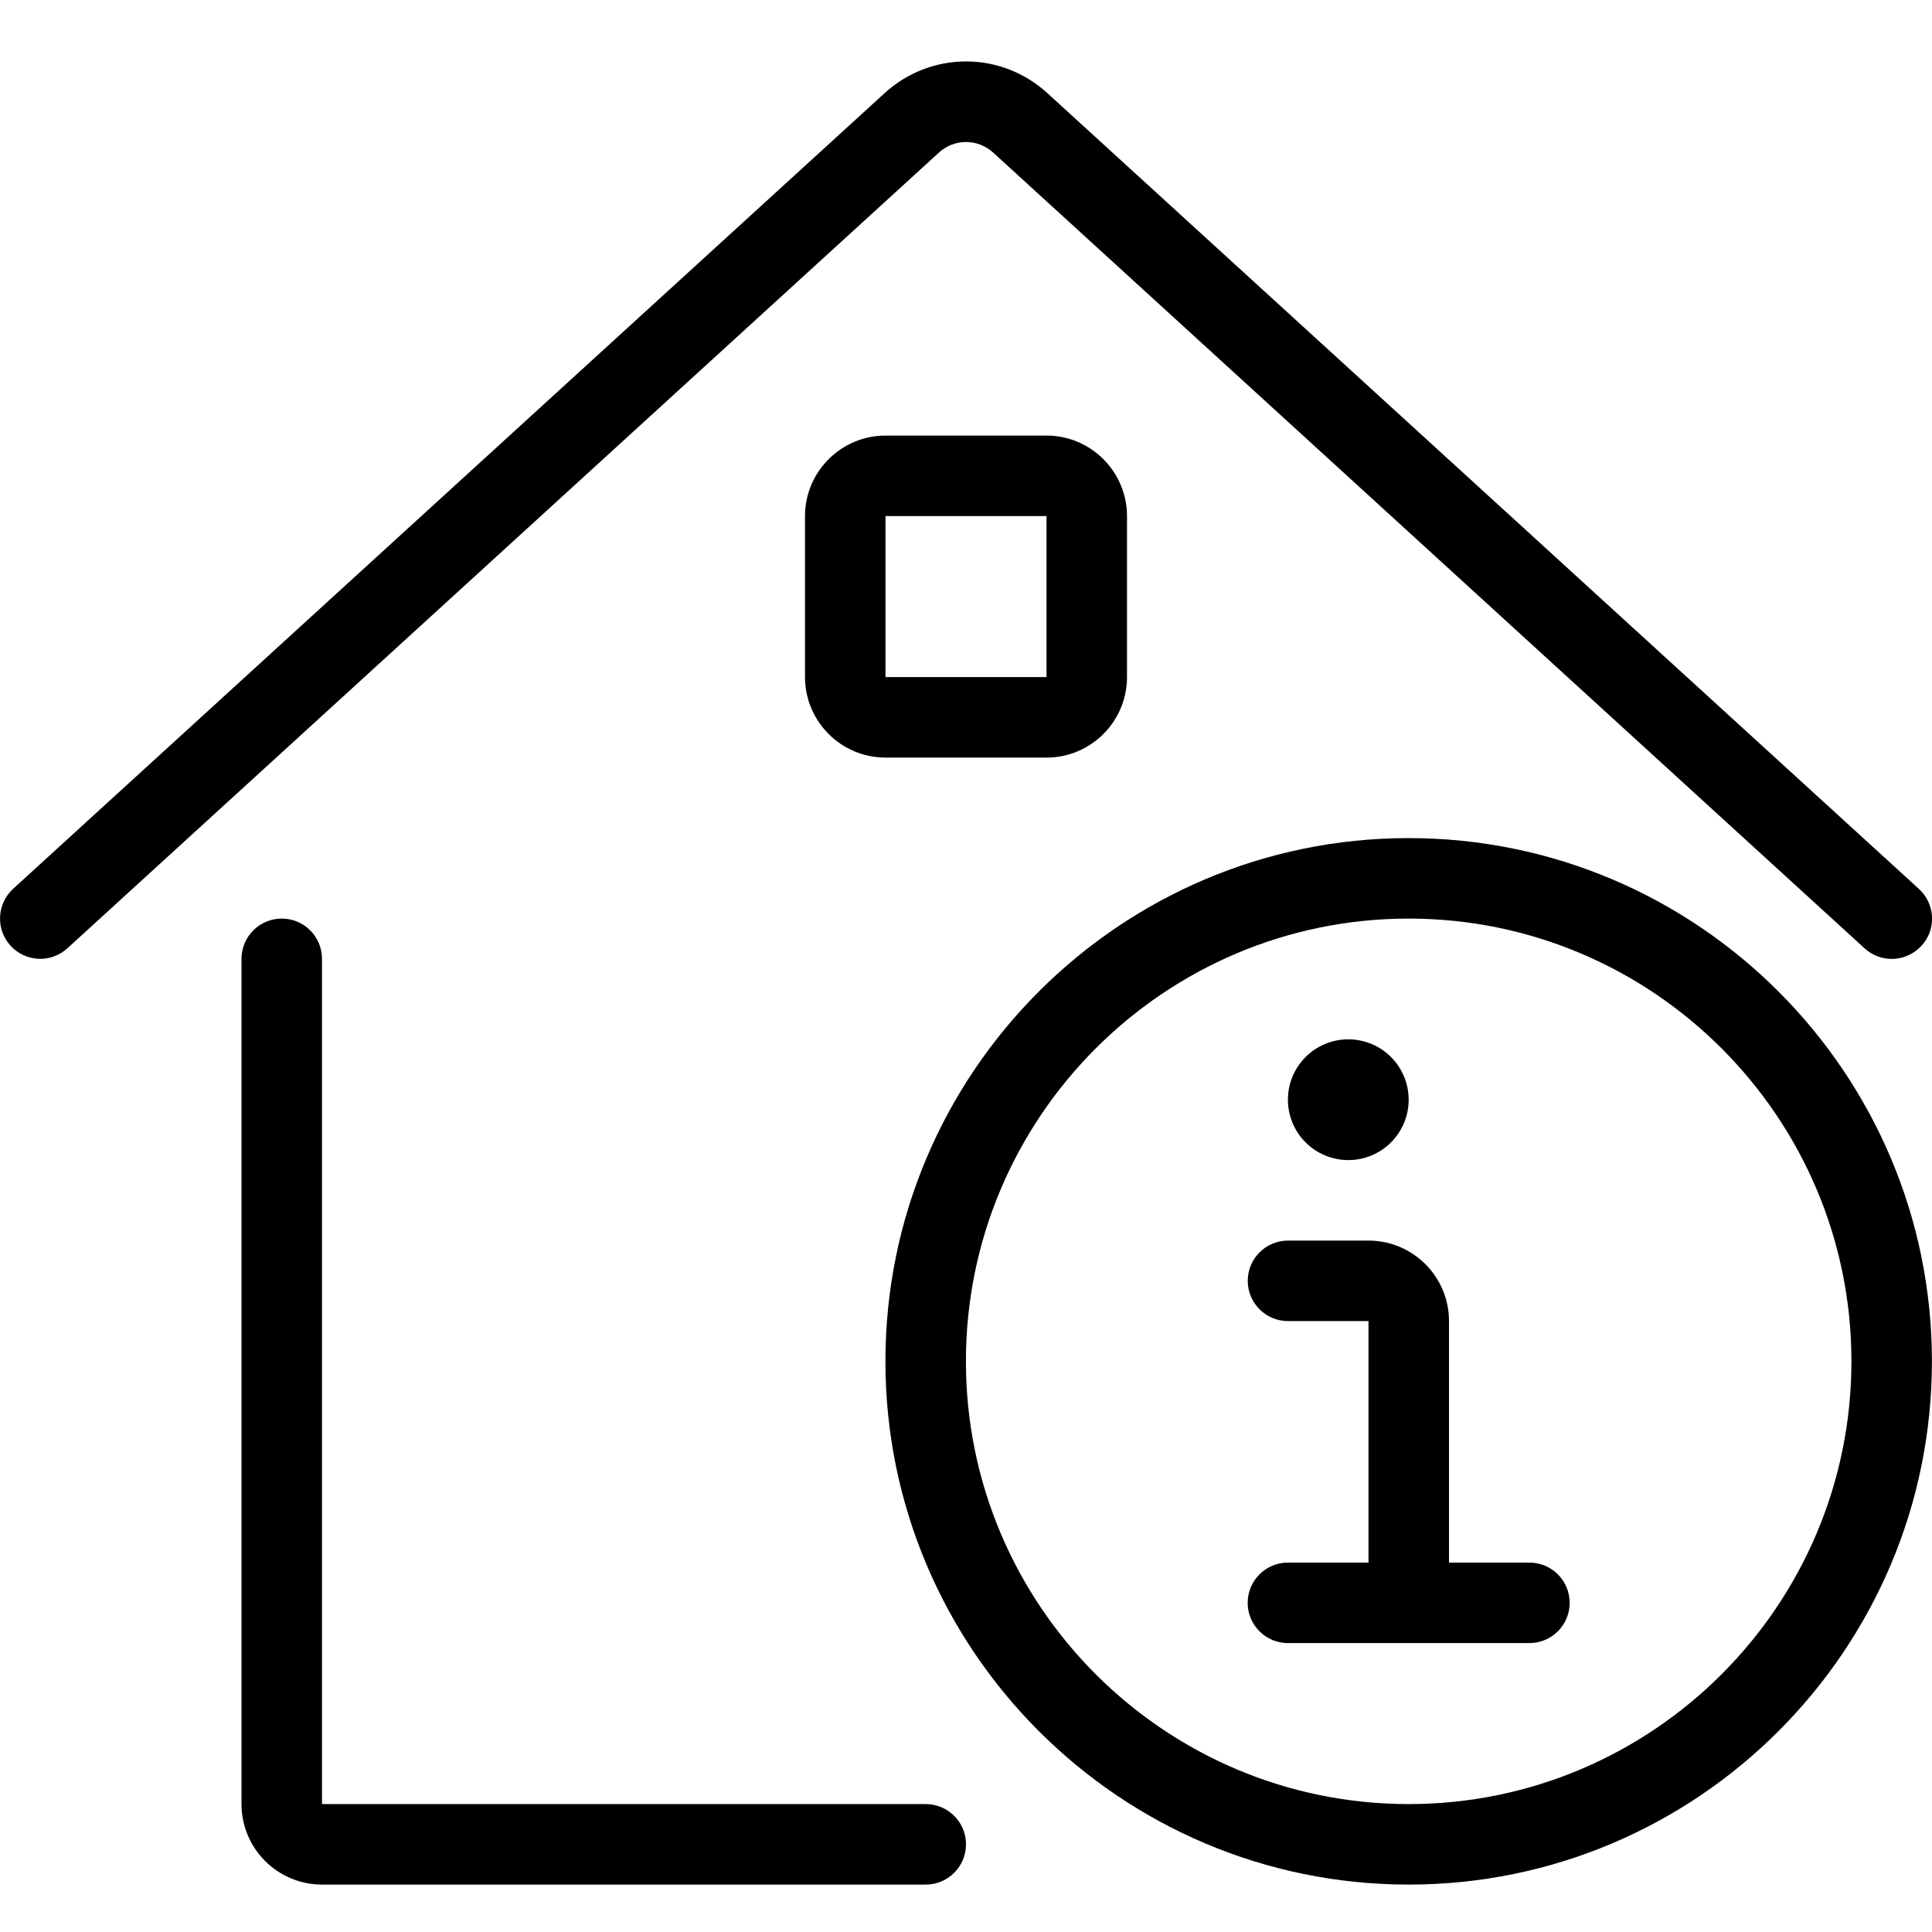 <?xml version="1.0" encoding="utf-8"?>
<!-- Generator: Adobe Illustrator 22.1.0, SVG Export Plug-In . SVG Version: 6.00 Build 0)  -->
<svg version="1.1" id="Light" xmlns="http://www.w3.org/2000/svg" xmlns:xlink="http://www.w3.org/1999/xlink" x="0px" y="0px"
	 viewBox="0 0 24 24" style="enable-background:new 0 0 24 24;" xml:space="preserve">
<g>
	<title>real-estate-action-house-information</title>
	<path d="M4,23.411c-0.551,0-1-0.448-1-1v-10.5c0-0.276,0.224-0.5,0.5-0.5s0.5,0.224,0.5,0.5v10.5h7.5c0.276,0,0.5,0.224,0.5,0.5
		s-0.224,0.5-0.5,0.5H4z"/>
	<path d="M0.5,11.911c-0.14,0-0.275-0.059-0.369-0.163c-0.09-0.099-0.136-0.226-0.13-0.36c0.006-0.133,0.064-0.256,0.162-0.347
		l10.826-9.884C11.267,0.903,11.627,0.763,12,0.763c0.374,0,0.733,0.14,1.012,0.395l10.825,9.884
		c0.099,0.09,0.156,0.213,0.163,0.347s-0.04,0.261-0.131,0.36c-0.094,0.103-0.229,0.163-0.369,0.163
		c-0.125,0-0.245-0.047-0.337-0.131L12.338,1.896c-0.094-0.085-0.213-0.132-0.338-0.132s-0.244,0.047-0.337,0.132L0.837,11.78
		C0.745,11.864,0.625,11.911,0.5,11.911z"/>
	<path d="M11,9.411c-0.551,0-1-0.449-1-1v-2c0-0.551,0.449-1,1-1h2c0.552,0,1,0.449,1,1v2c0,0.551-0.448,1-1,1H11z M11,8.411h2v-2
		h-2L11,8.411z"/>
	<path d="M17.499,23.411c-3.584,0-6.5-2.916-6.5-6.5s2.916-6.5,6.5-6.5s6.5,2.916,6.5,6.5S21.083,23.411,17.499,23.411z
		 M17.499,11.411c-3.033,0-5.5,2.467-5.5,5.5s2.467,5.5,5.5,5.5s5.5-2.467,5.5-5.5S20.532,11.411,17.499,11.411z"/>
	<circle cx="16.749" cy="13.661" r="0.75"/>
	<path d="M15.999,20.411c-0.276,0-0.5-0.224-0.5-0.5s0.224-0.5,0.5-0.5H17v-3h-1c-0.276,0-0.5-0.224-0.5-0.5s0.224-0.5,0.5-0.5h1
		c0.552,0,1,0.448,1,1v3h0.999c0.276,0,0.5,0.224,0.5,0.5s-0.224,0.5-0.5,0.5H15.999z"/>
</g>
</svg>
